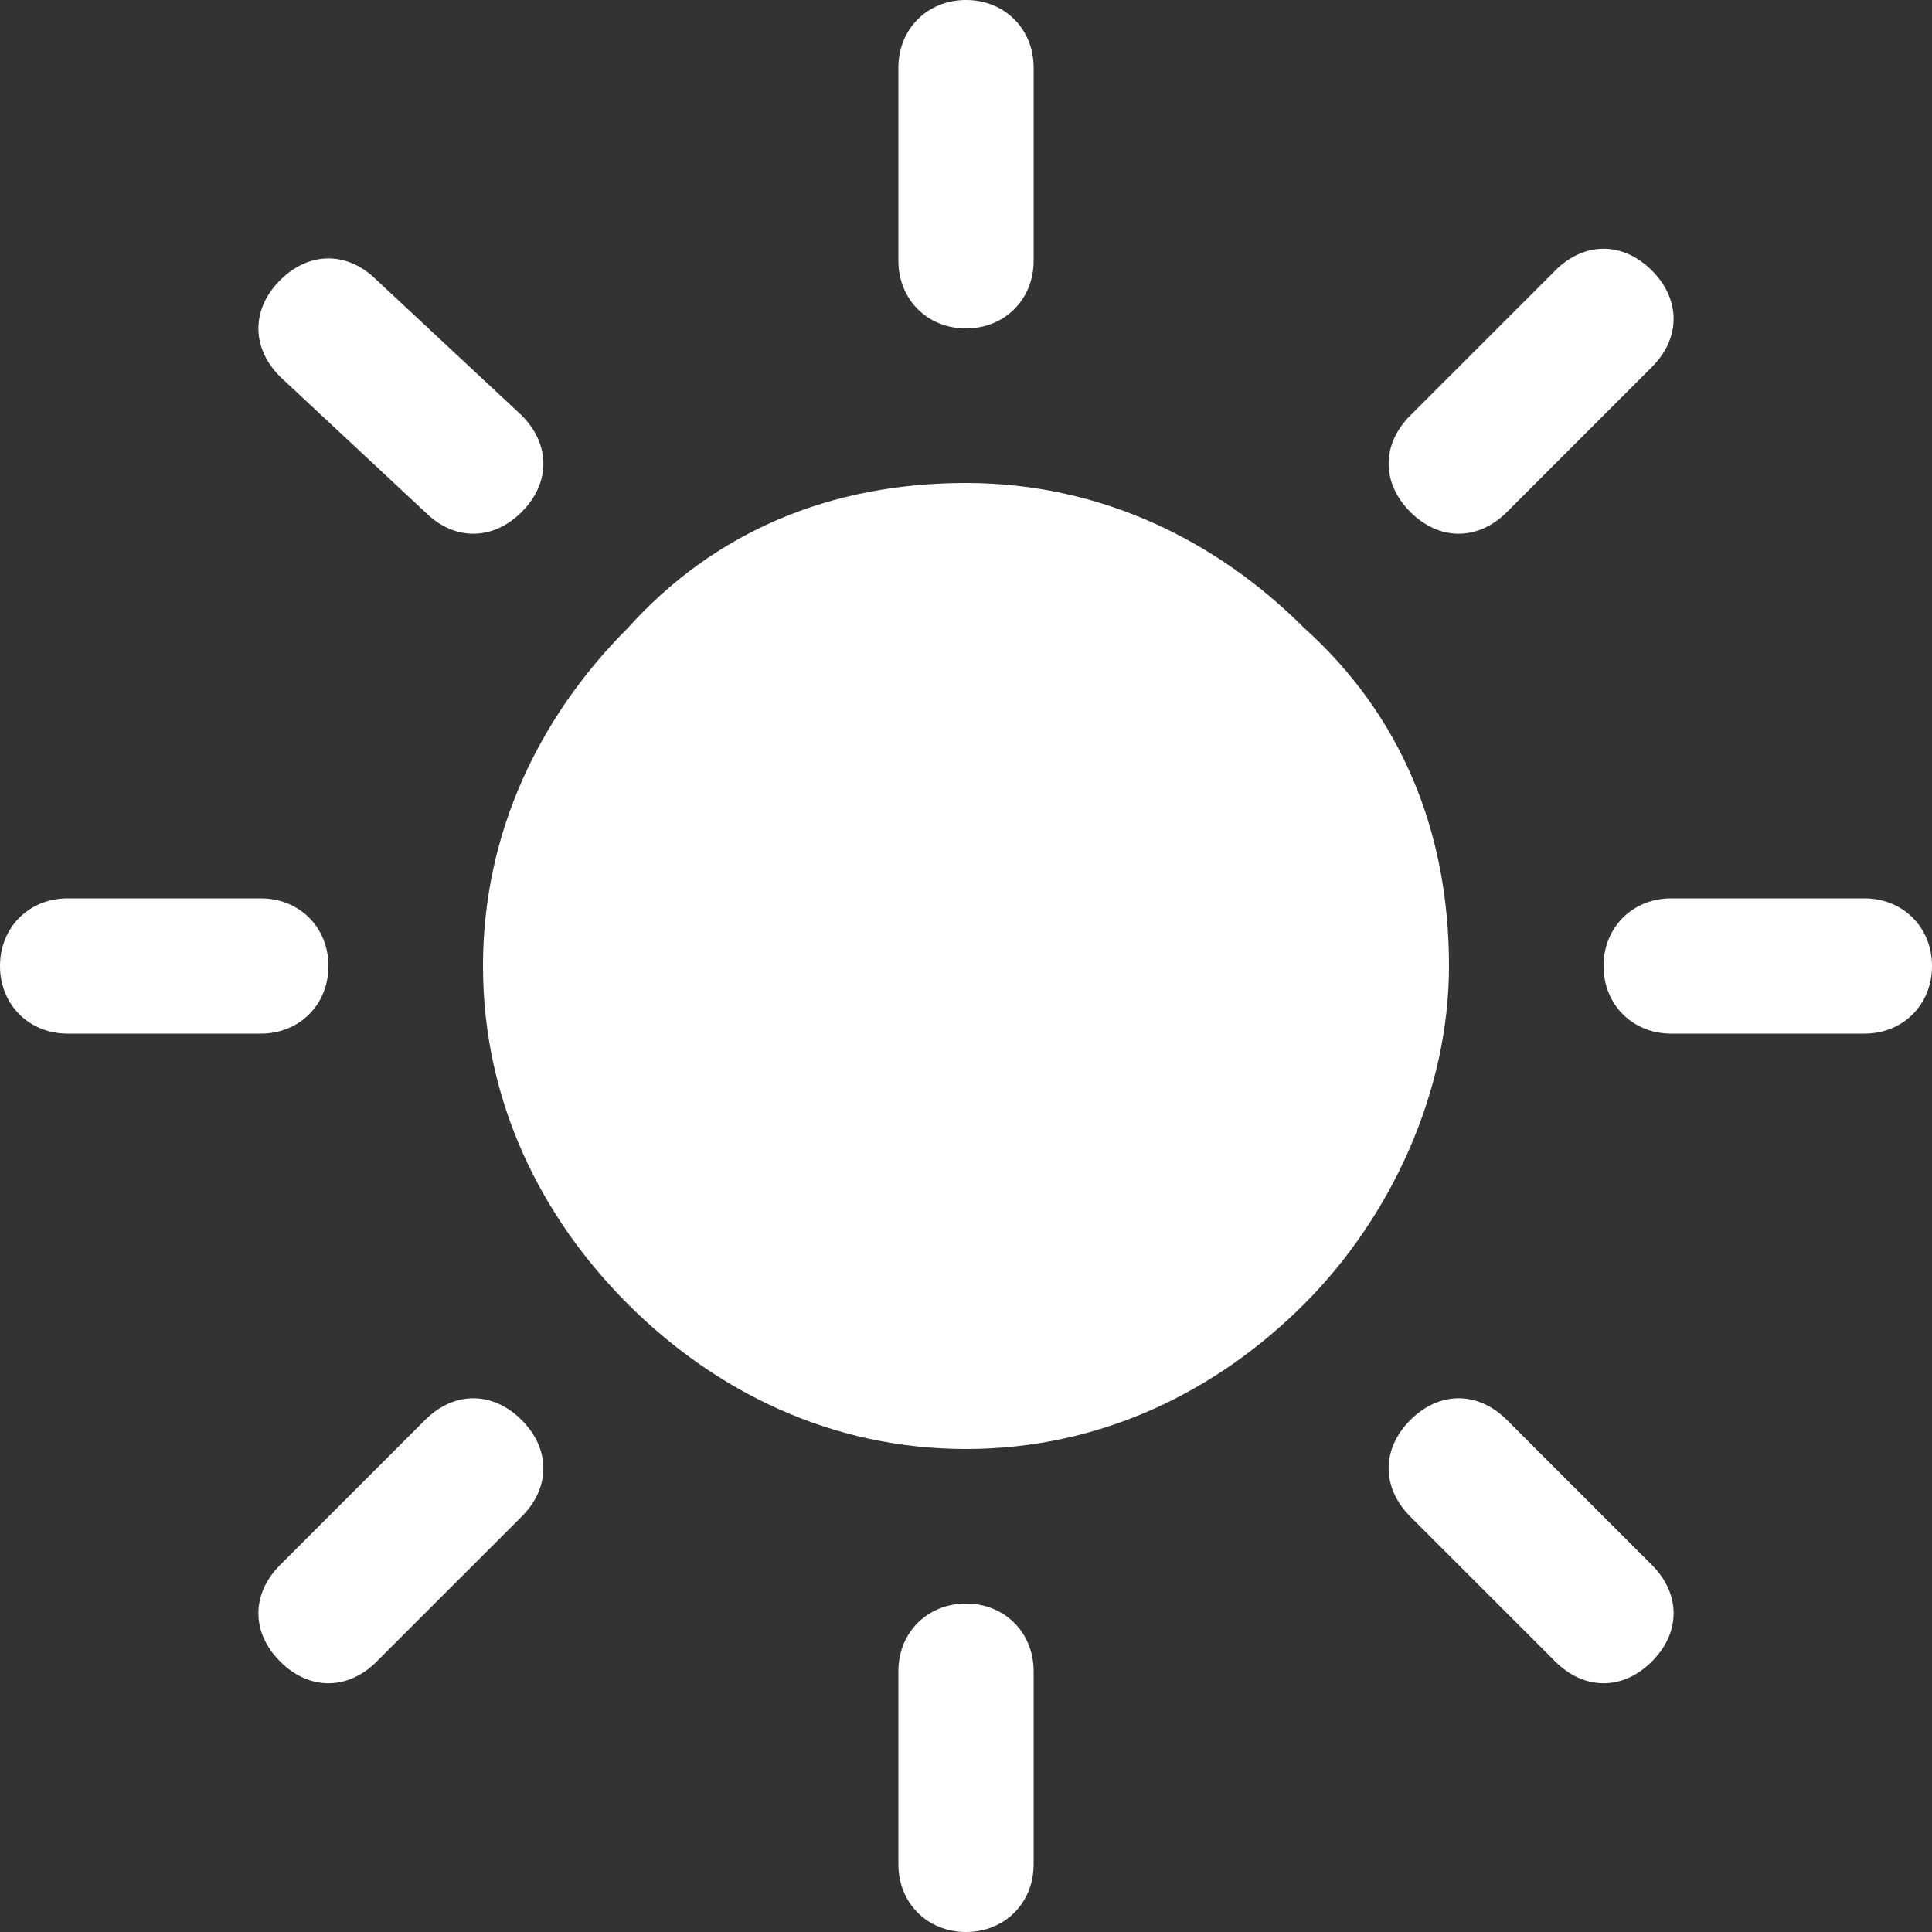 <?xml version="1.0" encoding="utf-8"?>
<!-- Generator: Adobe Illustrator 27.6.1, SVG Export Plug-In . SVG Version: 6.00 Build 0)  -->
<svg version="1.1" id="Layer_1" xmlns="http://www.w3.org/2000/svg" xmlns:xlink="http://www.w3.org/1999/xlink" x="0px" y="0px"
	 viewBox="0 0 20 20" style="enable-background:new 0 0 20 20;" xml:space="preserve">
<rect x="0" y="0" width="20" height="20" fill="#333333" stroke="none"/>
<style type="text/css">
	.st0{fill:#FFFFFF;}
</style>
<path class="st0" d="M13.5,6.5C12.6,5.6,11.4,5,10,5S7.4,5.5,6.5,6.5C5.6,7.4,5,8.6,5,10s0.6,2.6,1.5,3.5S8.6,15,10,15
	s2.6-0.6,3.5-1.5S15,11.3,15,10C15,8.6,14.5,7.4,13.5,6.5z"/>
<path class="st0" d="M10,3.4c0.4,0,0.7-0.3,0.7-0.7v-2C10.7,0.3,10.4,0,10,0S9.3,0.3,9.3,0.7v2C9.3,3.1,9.6,3.4,10,3.4z"/>
<path class="st0" d="M15.6,5.3l1.5-1.5c0.3-0.3,0.3-0.7,0-1s-0.7-0.3-1,0l-1.5,1.5c-0.3,0.3-0.3,0.7,0,1C14.9,5.6,15.3,5.6,15.6,5.3
	z"/>
<path class="st0" d="M19.3,9.3h-2c-0.4,0-0.7,0.3-0.7,0.7s0.3,0.7,0.7,0.7h2c0.4,0,0.7-0.3,0.7-0.7S19.7,9.3,19.3,9.3z"/>
<path class="st0" d="M15.6,14.7c-0.3-0.3-0.7-0.3-1,0s-0.3,0.7,0,1l1.5,1.5c0.3,0.3,0.7,0.3,1,0s0.3-0.7,0-1L15.6,14.7z"/>
<path class="st0" d="M10,16.6c-0.4,0-0.7,0.3-0.7,0.7v2c0,0.4,0.3,0.7,0.7,0.7s0.7-0.3,0.7-0.7v-2C10.7,16.9,10.4,16.6,10,16.6z"/>
<path class="st0" d="M4.4,14.7l-1.5,1.5c-0.3,0.3-0.3,0.7,0,1s0.7,0.3,1,0l1.5-1.5c0.3-0.3,0.3-0.7,0-1C5.1,14.4,4.7,14.4,4.4,14.7z
	"/>
<path class="st0" d="M3.4,10c0-0.4-0.3-0.7-0.7-0.7h-2C0.3,9.3,0,9.6,0,10s0.3,0.7,0.7,0.7h2C3.1,10.7,3.4,10.4,3.4,10z"/>
<path class="st0" d="M4.4,5.3c0.3,0.3,0.7,0.3,1,0s0.3-0.7,0-1L3.9,2.9c-0.3-0.3-0.7-0.3-1,0s-0.3,0.7,0,1L4.4,5.3z"/>
</svg>
